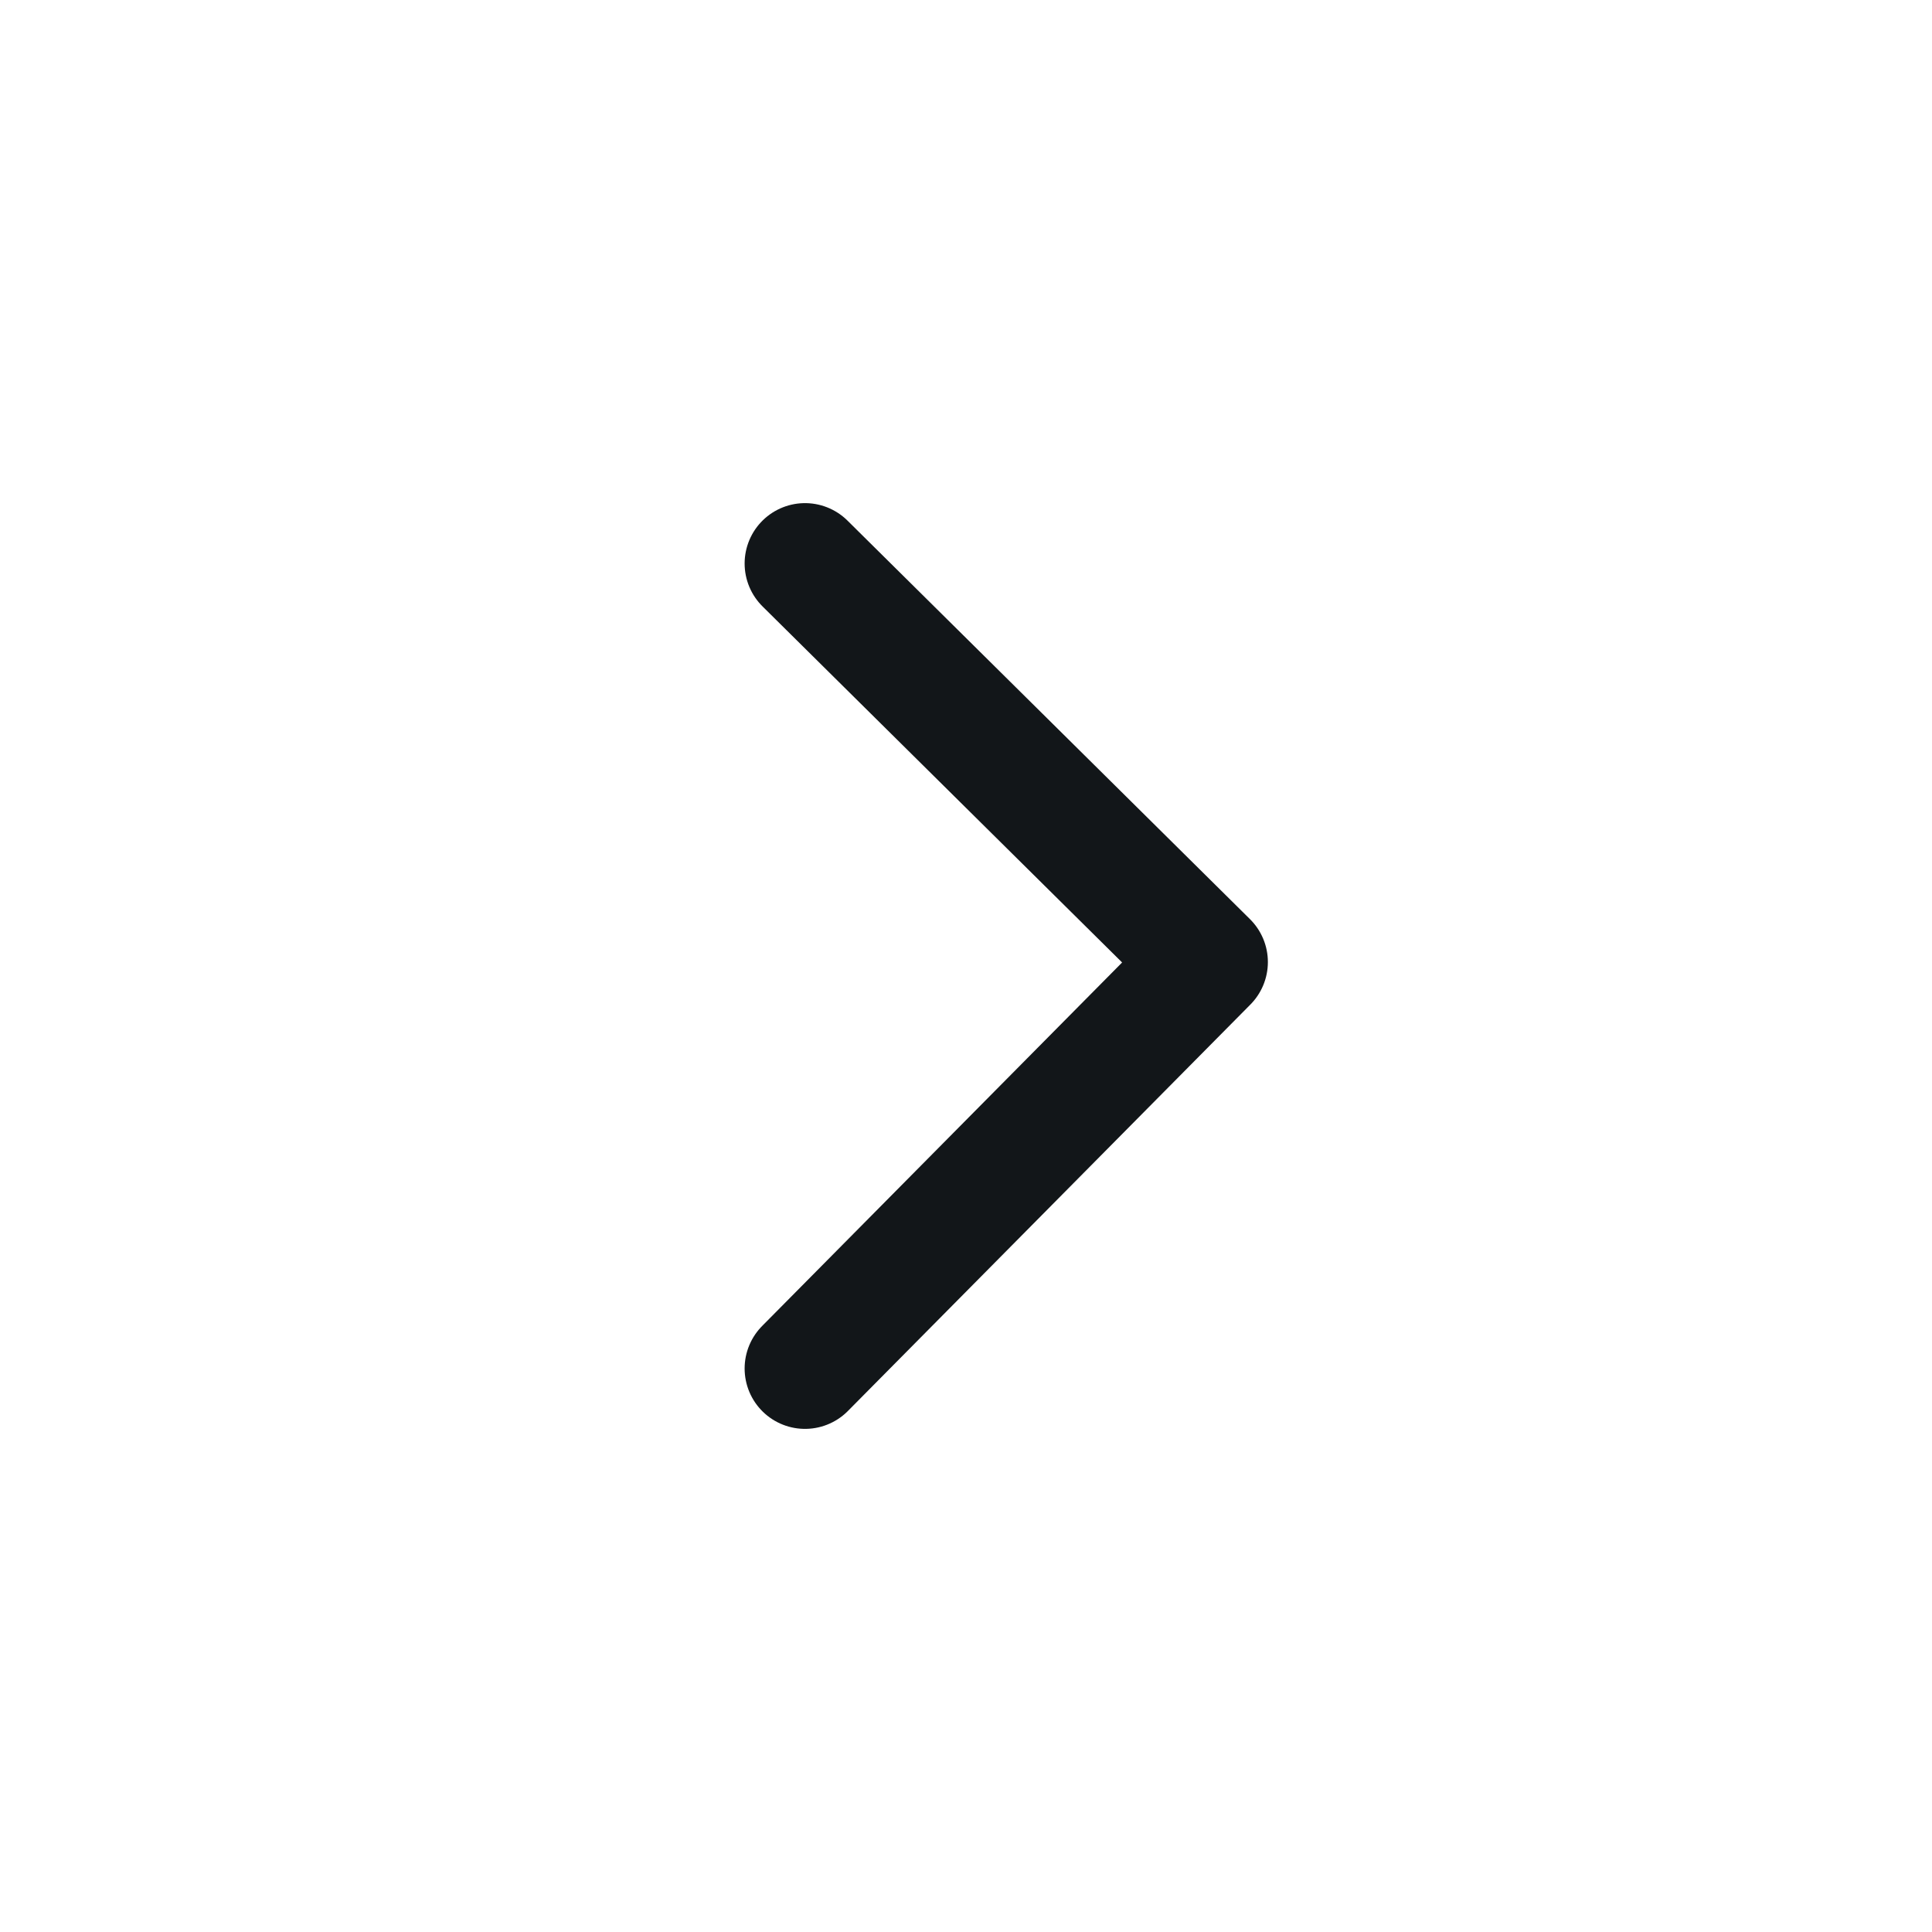 <svg width="24" height="24" viewBox="0 0 24 24" fill="none" xmlns="http://www.w3.org/2000/svg">
<path d="M10 7L15 11.951L10 17" stroke="#121619" stroke-width="1.5" stroke-linecap="round" stroke-linejoin="round"/>
</svg>
